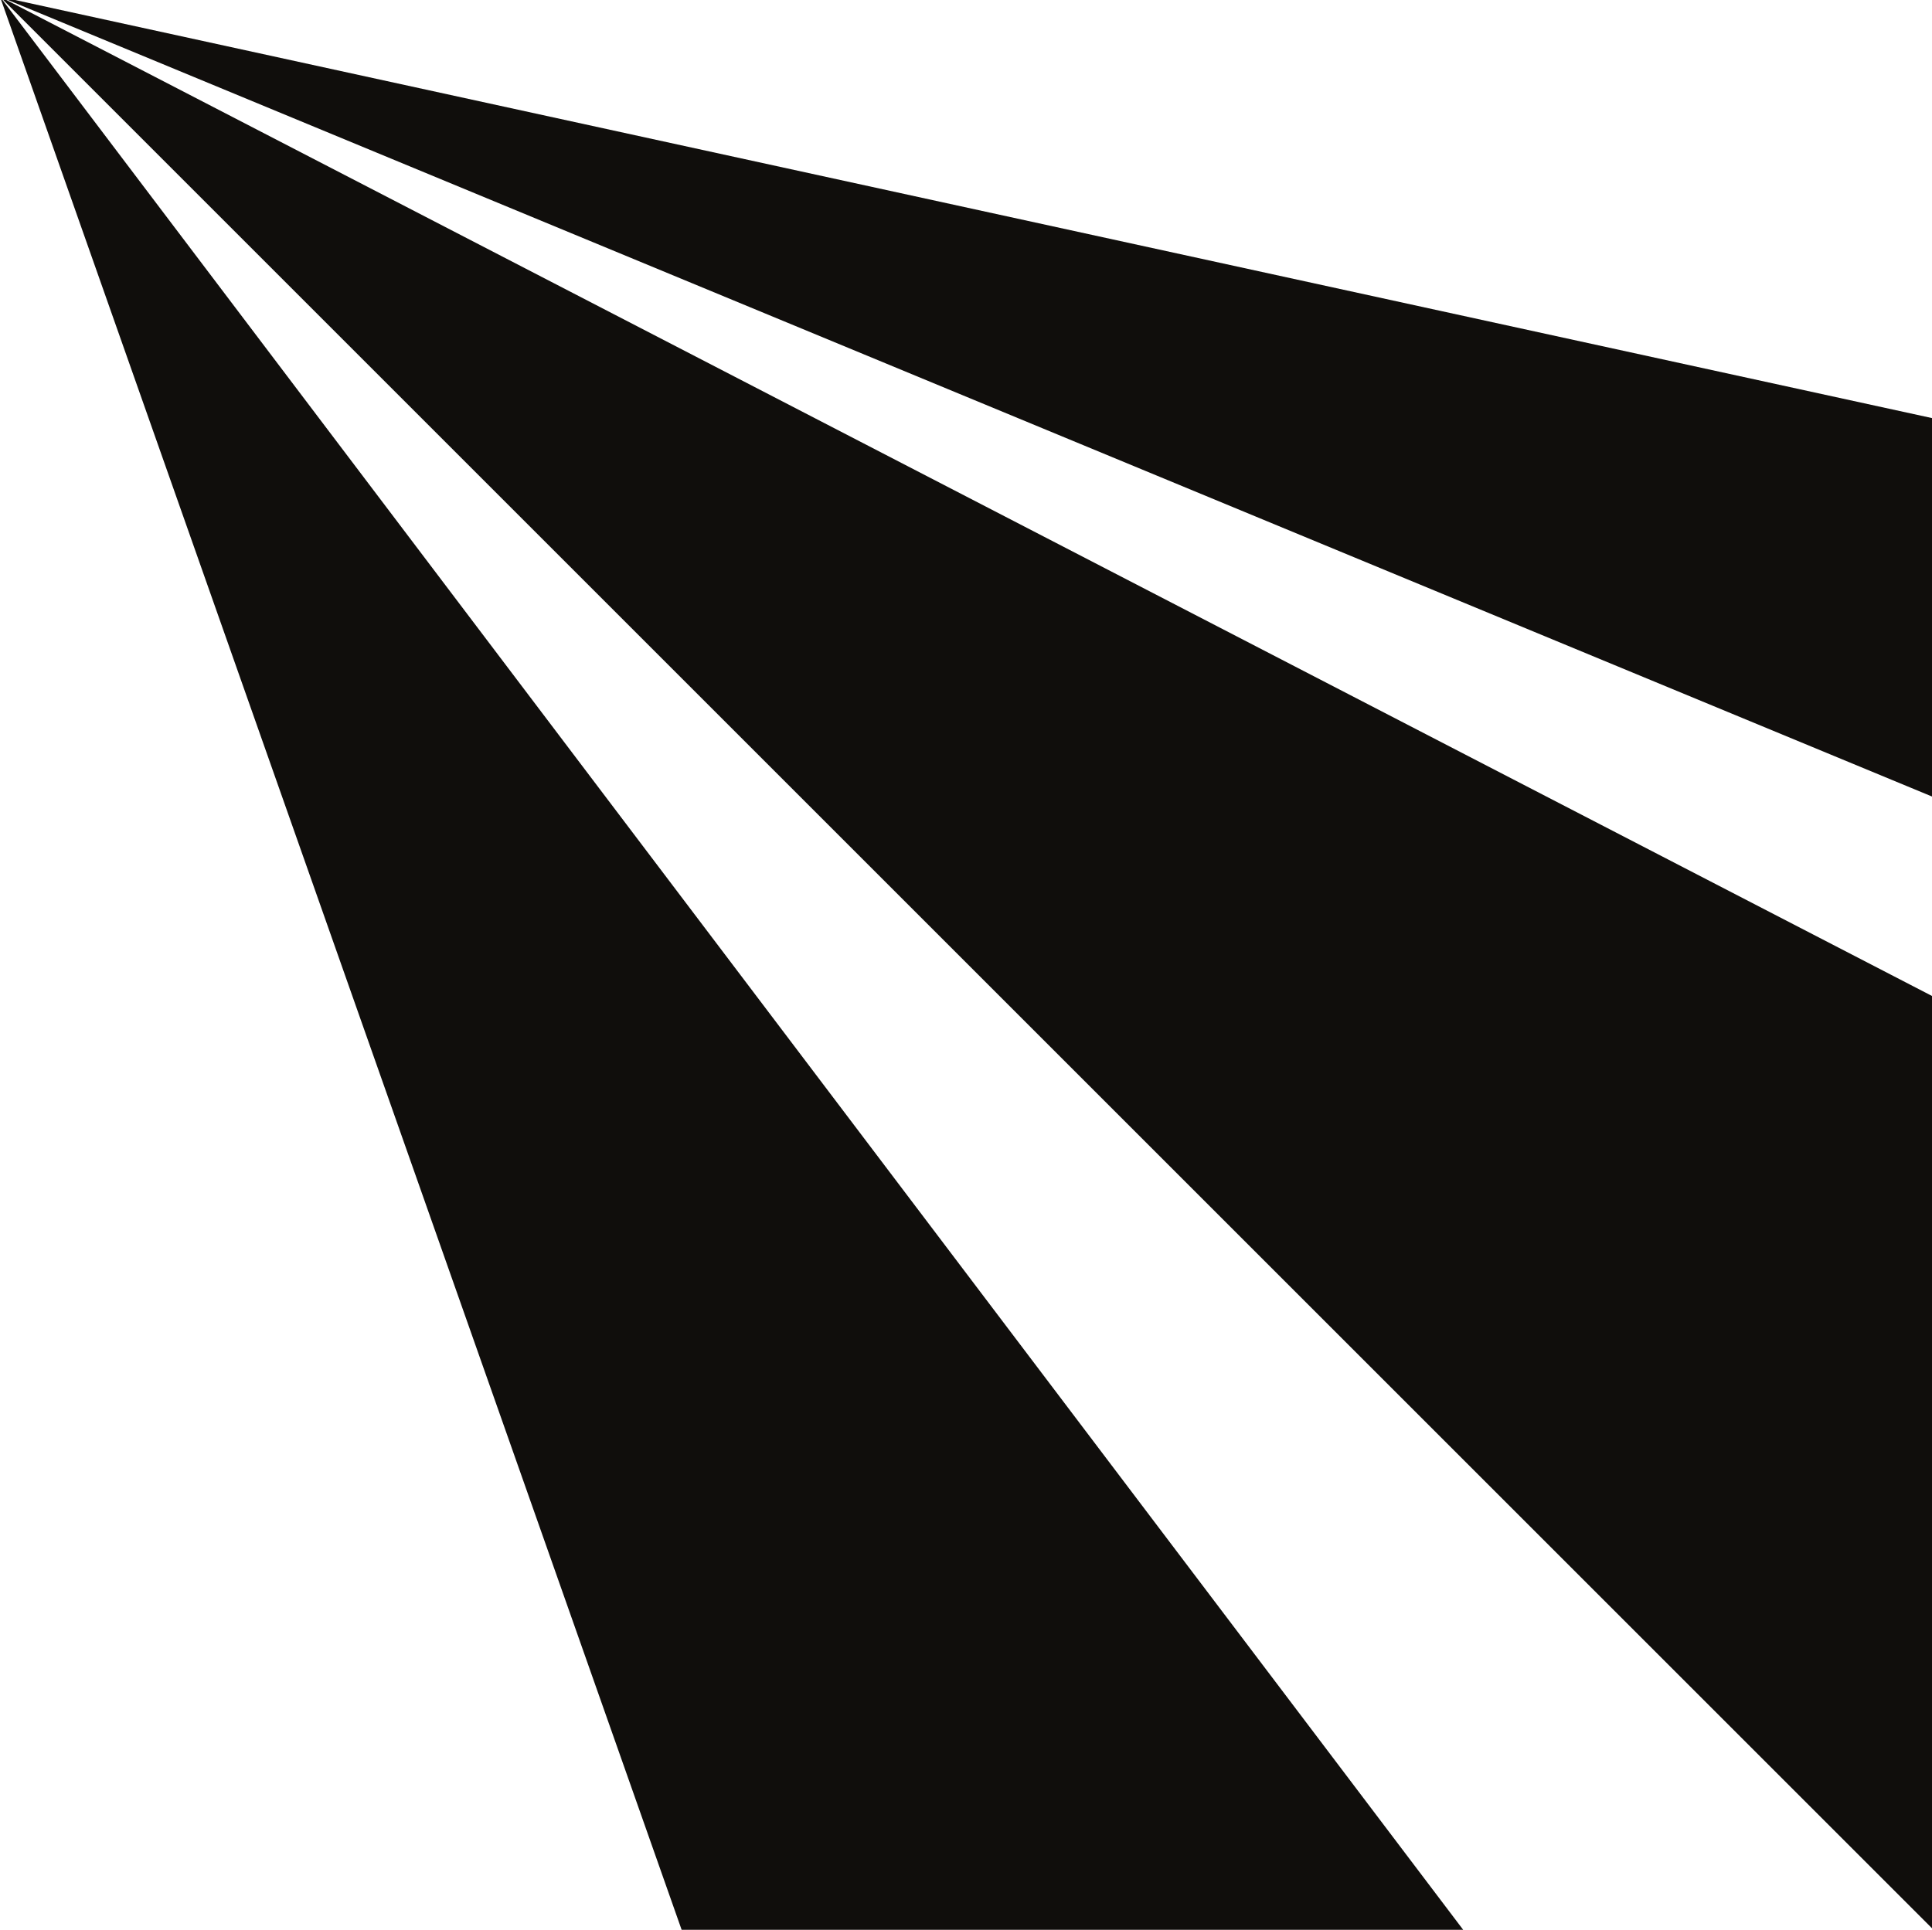 <svg viewBox="0 0 100 99.91" xmlns="http://www.w3.org/2000/svg"><clipPath id="a"><path d="M.04-.04h99.91v100H.04z" transform="rotate(90 50 49.96)"/></clipPath><g clip-path="url(#a)" fill="#100e0c"><path d="M0-.17l45.85 130.06 43.43-12.08zm0 0l111.81 111.81 62.12-21.83zm0 0l195.69 81.03 46.07-28.29z"/></g></svg>